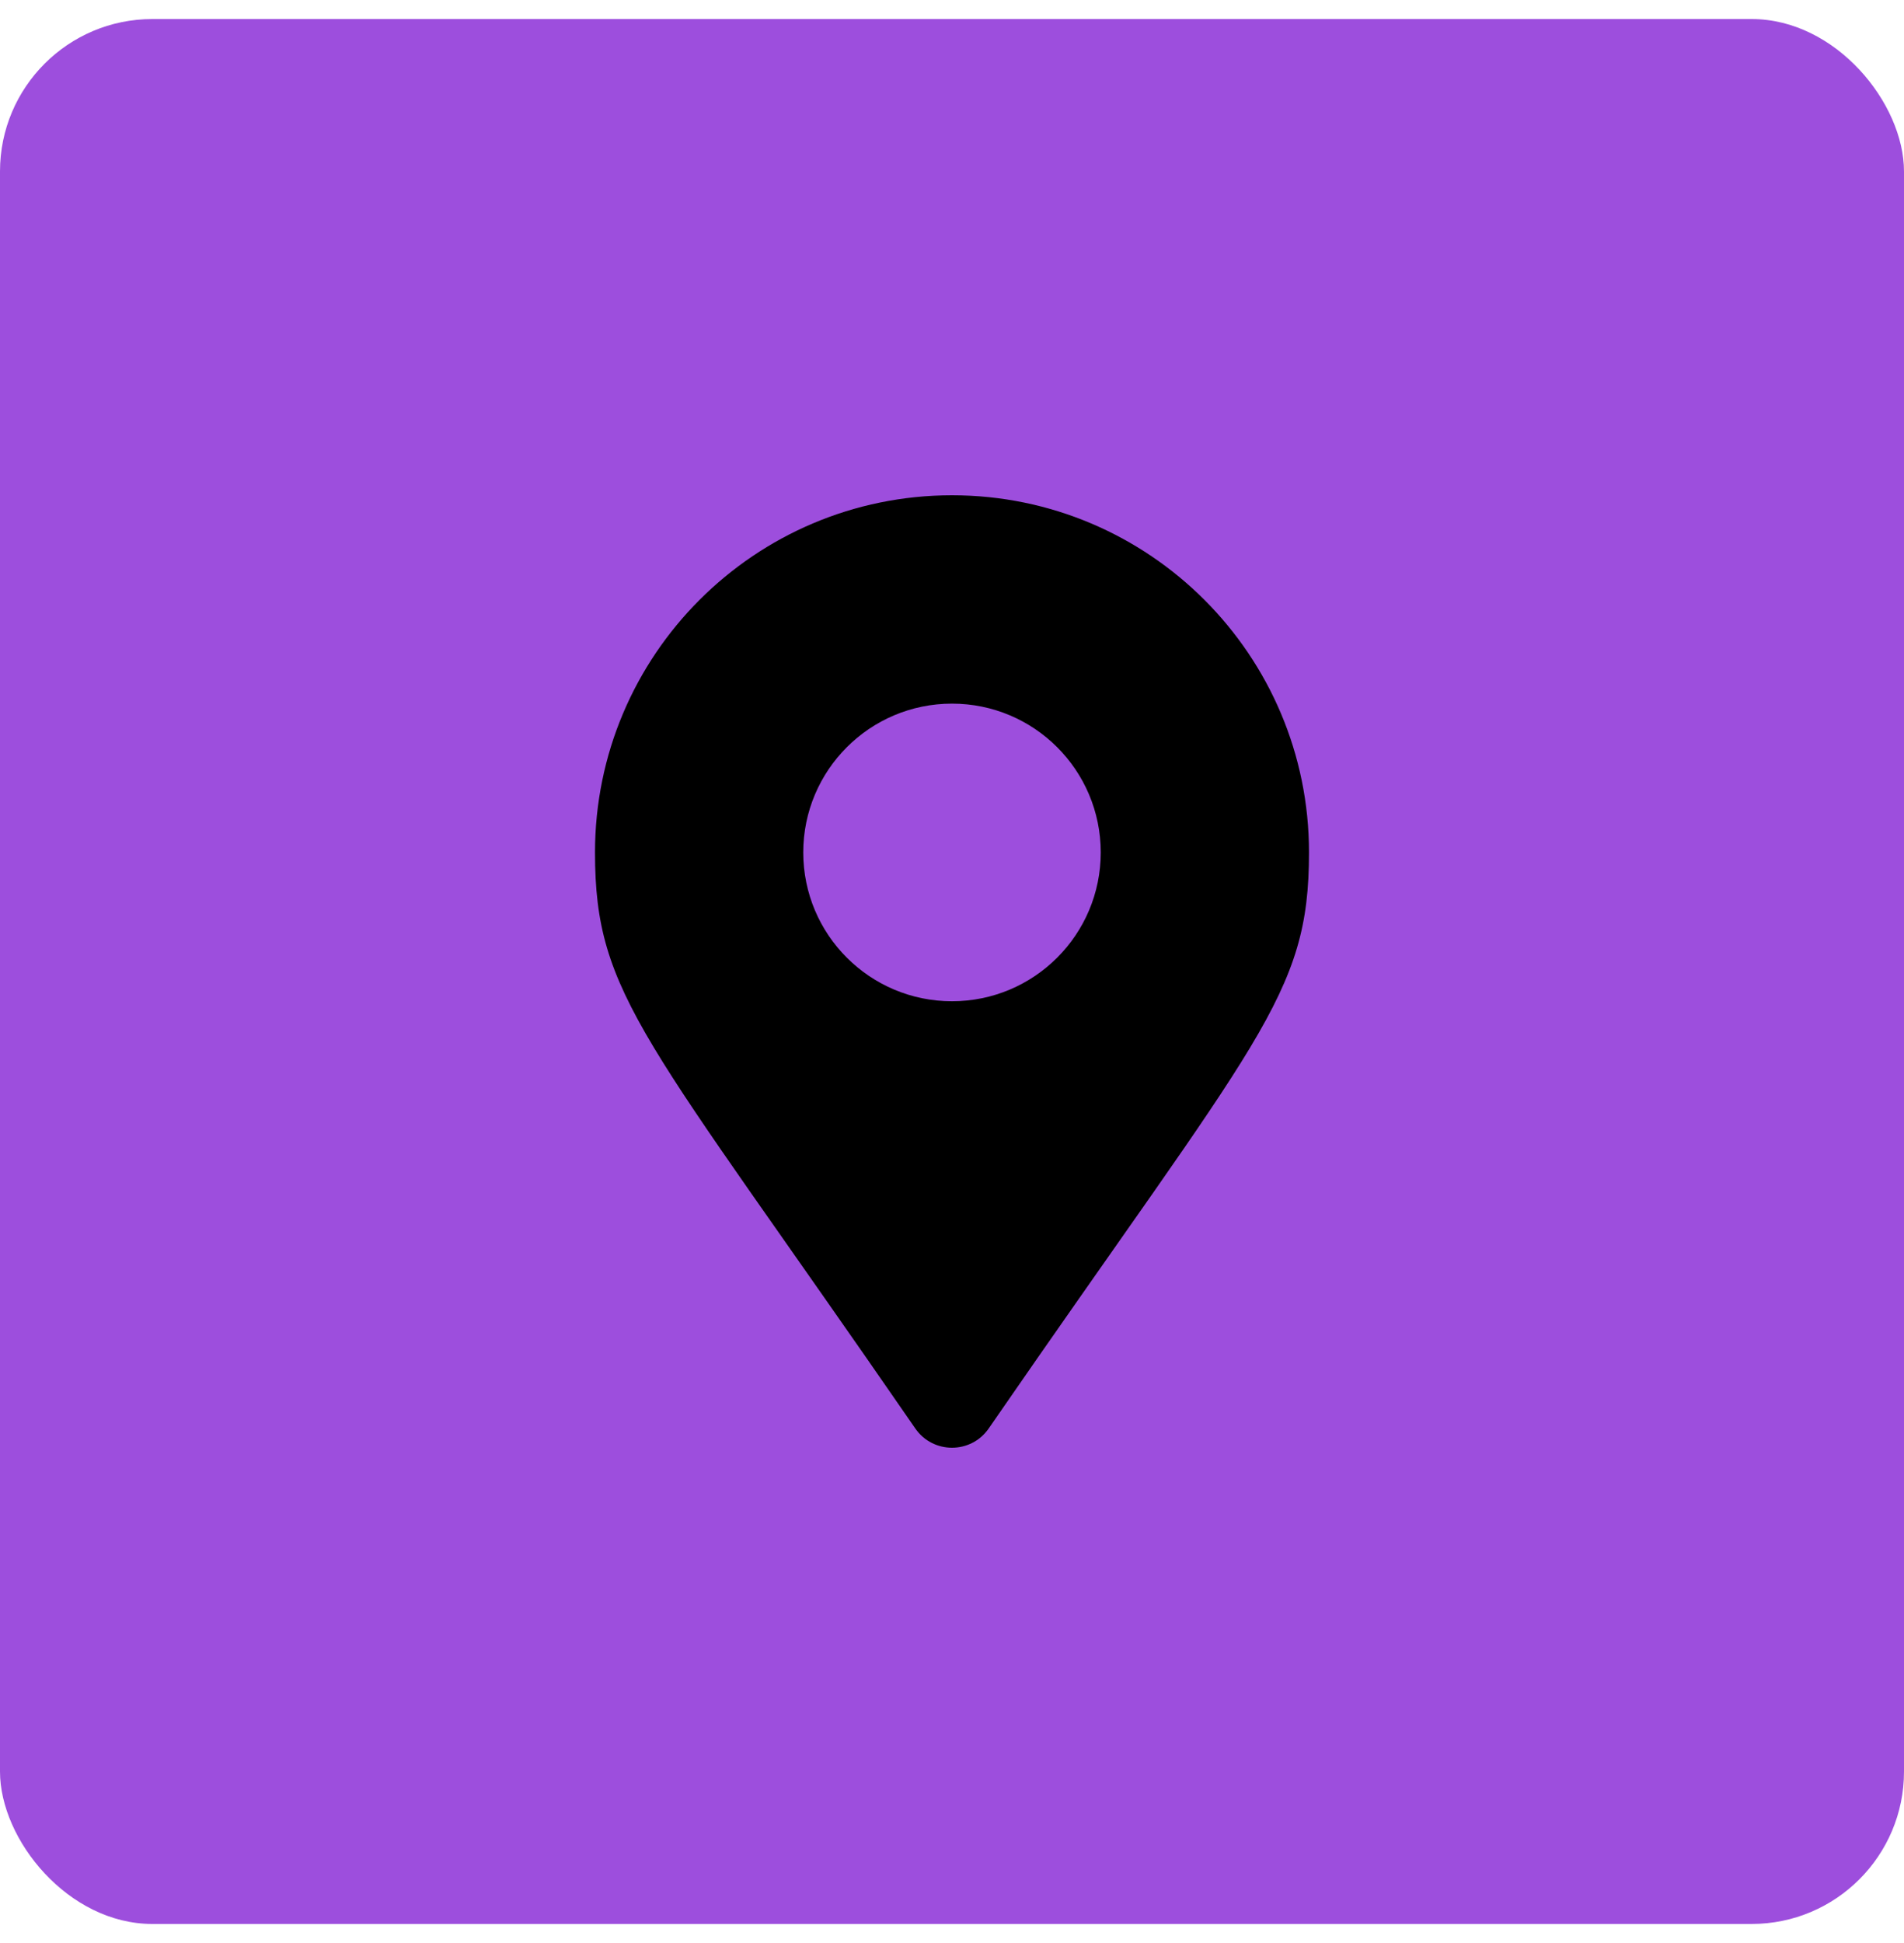 <svg width="50" height="51" viewBox="0 0 50 51" fill="none" xmlns="http://www.w3.org/2000/svg">
<rect y="0.5" width="50" height="50" rx="4" fill="#9D4EDD"/>
<path d="M24.037 37.496C16.942 27.21 15.625 26.155 15.625 22.375C15.625 17.197 19.822 13 25 13C30.178 13 34.375 17.197 34.375 22.375C34.375 26.155 33.058 27.21 25.963 37.496C25.498 38.168 24.502 38.168 24.037 37.496ZM25 26.281C27.157 26.281 28.906 24.532 28.906 22.375C28.906 20.218 27.157 18.469 25 18.469C22.843 18.469 21.094 20.218 21.094 22.375C21.094 24.532 22.843 26.281 25 26.281Z" fill="black"/>
</svg>
